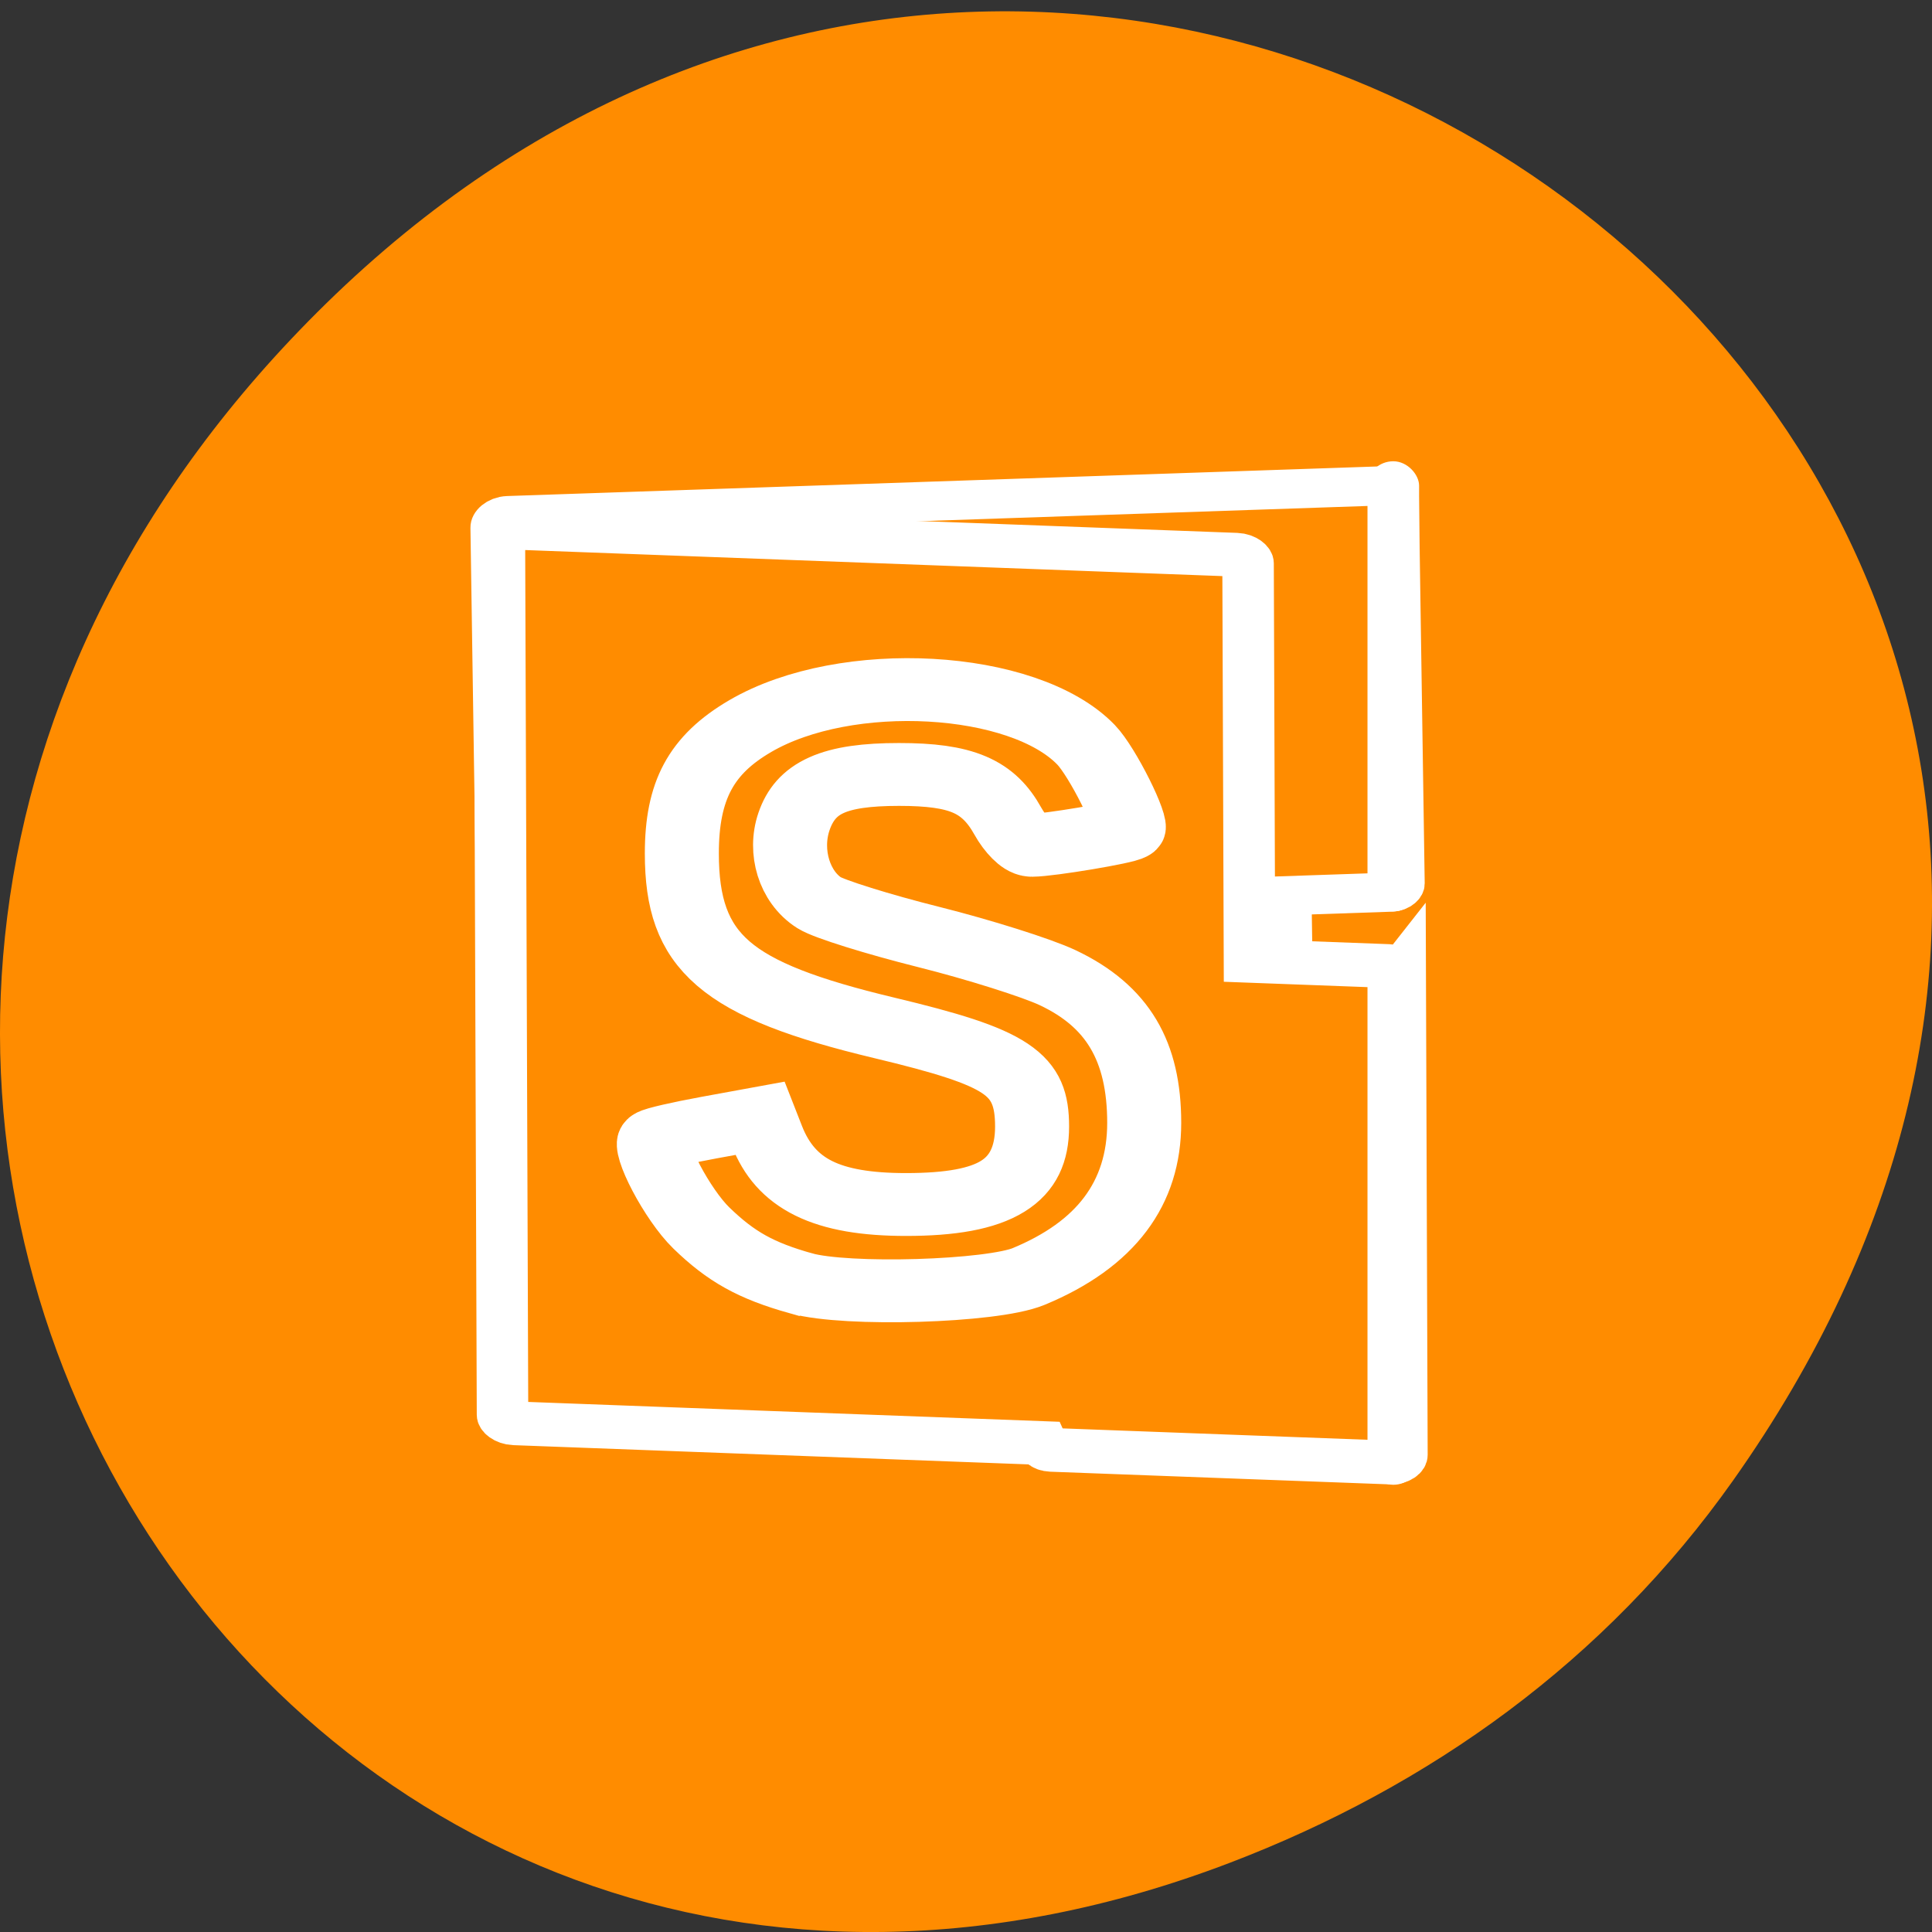 <svg xmlns="http://www.w3.org/2000/svg" viewBox="0 0 256 256"><rect x="0" y="0" width="256" height="256" fill="#333333" stroke="none"/><defs><clipPath><path transform="matrix(15.333 0 0 11.5 415 -125.5)" d="m -24 13 c 0 1.105 -0.672 2 -1.5 2 -0.828 0 -1.5 -0.895 -1.5 -2 0 -1.105 0.672 -2 1.5 -2 0.828 0 1.5 0.895 1.5 2 z"/></clipPath></defs><g fill="#ff8c00"><path d="m 229.63 196.19 c 92.05 -130.17 -77.948 -262.06 -186.39 -156 -102.17 99.92 -7.449 255.18 119.69 206.65 c 26.526 -10.126 49.802 -26.757 66.7 -50.651 z" color="#000"/><g transform="matrix(0.988 0 0 0.839 60.52 -17.537)" stroke="#fff"><g color="#000"><path d="m 125.94,98.87 c -0.009,-0.686 -0.684,-1.278 -1.424,-1.248 l -15.76,0.631 -56.29,2.253 -45.591,1.825 c -1.046,0.042 -1.959,0.935 -1.947,1.905 l 1.78,138.8 c 0.012,0.97 0.947,1.789 1.993,1.748 l 101.88,-4.078 c 1.046,-0.04 1.959,-0.936 1.947,-1.905 l -0.98,-76.45 13.79,-0.554 c 0.74,-0.03 1.399,-0.675 1.39,-1.361 l -0.79,-61.57 z" stroke-width="6.181"/><path d="m 126.53,174.82 c -0.002,-0.732 -0.683,-1.311 -1.583,-1.351 l -18.629,-0.82 -0.189,-62.785 c -0.002,-0.674 -0.752,-1.314 -1.583,-1.351 l -97.25,-4.279 c -0.829,-0.037 -1.577,0.538 -1.575,1.212 l 0.419,138.89 c 0.002,0.674 0.753,1.314 1.583,1.351 l 70.73,3.112 c 0.21,0.543 0.539,1.048 1.266,1.081 l 45.47,2 c 0.9,0.04 1.577,-0.481 1.575,-1.212 l -0.229,-75.854 z" stroke-width="6.906"/></g><path d="m 46.16 223.58 c -6.02 -1.993 -9.365 -4.18 -13.359 -8.745 -3.204 -3.662 -7.242 -12.699 -6.204 -13.882 0.241 -0.274 3.506 -1.16 7.255 -1.967 l 6.817 -1.468 l 0.929 2.794 c 2.537 7.631 8.04 10.821 18.654 10.821 12.02 0 16.911 -3.559 16.911 -12.308 0 -8.432 -3.119 -10.882 -19.853 -15.597 -21.33 -6.01 -27.12 -11.891 -27.12 -27.539 0 -9.93 2.582 -15.586 9.185 -20.12 12.84 -8.822 36.659 -7.254 45.03 2.964 2.19 2.674 6.366 12.513 5.655 13.323 -0.464 0.529 -10.646 2.538 -12.911 2.548 -0.787 0.003 -2.245 -1.717 -3.24 -3.823 -2.625 -5.552 -6.219 -7.367 -14.589 -7.367 -8.696 0 -12.519 2.02 -14.09 7.431 -1.394 4.811 0.072 10.367 3.387 12.842 1.297 0.968 7.89 3.393 14.651 5.389 6.761 1.996 14.56 4.893 17.332 6.438 8.01 4.465 11.6 11.559 11.6 22.928 0 11.146 -5.15 19.21 -15.502 24.26 -4.932 2.41 -24.427 3.098 -30.534 1.078 z" stroke-width="9.927"/></g></g><g fill="#fff" stroke="none"><rect width="6.838" height="59.64" x="181.2" y="61.12" rx="3.419" ry="3.229"/><rect ry="3.229" rx="3.419" y="126.08" x="181.2" height="70.66" width="6.838"/></g></svg>